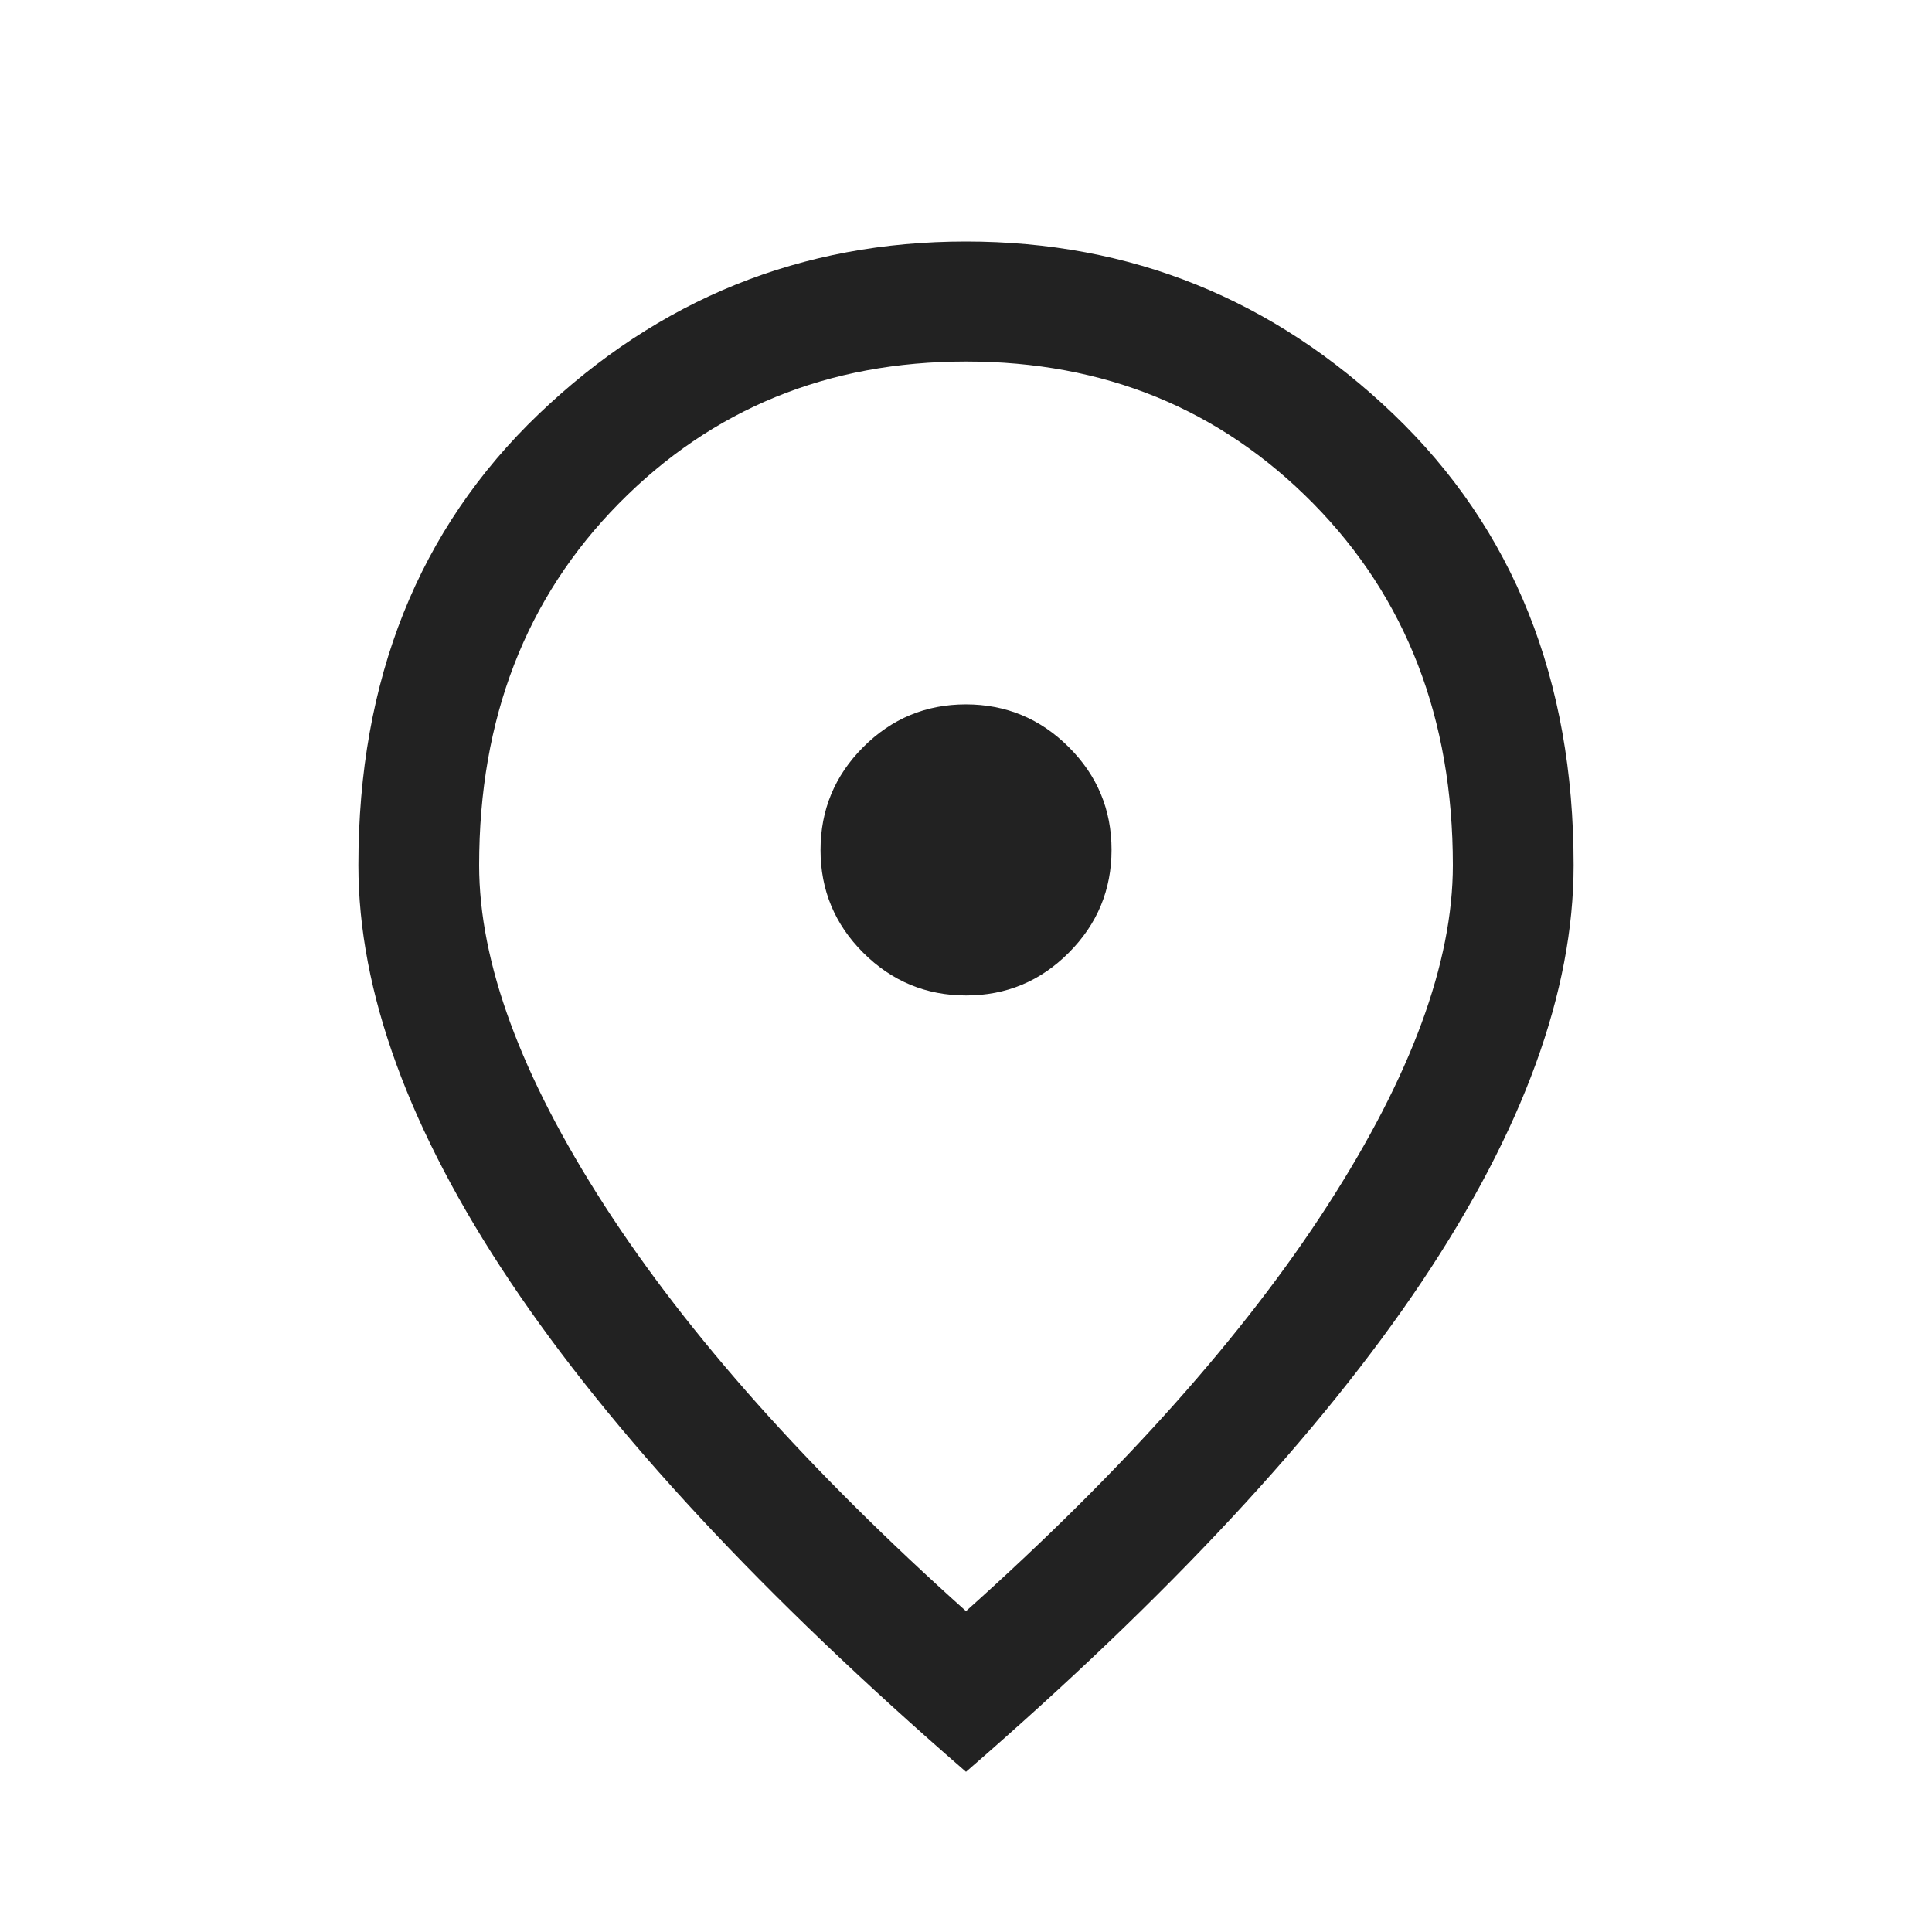 <svg width="24" height="24" viewBox="0 0 24 24" fill="none" xmlns="http://www.w3.org/2000/svg">
<mask id="mask0_2597_16710" style="mask-type:alpha" maskUnits="userSpaceOnUse" x="0" y="0" width="24" height="24">
<rect y="0.5" width="24" height="24" fill="#D9D9D9"/>
</mask>
<g mask="url(#mask0_2597_16710)">
<path d="M12.002 12.366C12.499 12.366 12.925 12.189 13.278 11.834C13.631 11.48 13.808 11.054 13.808 10.556C13.808 10.059 13.631 9.633 13.276 9.28C12.922 8.927 12.496 8.75 11.998 8.75C11.501 8.75 11.075 8.928 10.722 9.282C10.369 9.636 10.193 10.062 10.193 10.56C10.193 11.057 10.37 11.483 10.724 11.836C11.078 12.189 11.504 12.366 12.002 12.366ZM12 20.014C13.957 18.263 15.454 16.583 16.491 14.975C17.529 13.366 18.048 11.957 18.048 10.748C18.048 8.925 17.469 7.427 16.311 6.252C15.152 5.078 13.716 4.491 12 4.491C10.285 4.491 8.848 5.078 7.69 6.252C6.531 7.427 5.952 8.925 5.952 10.748C5.952 11.957 6.471 13.366 7.509 14.975C8.547 16.583 10.044 18.263 12 20.014ZM12 22.01C9.484 19.829 7.596 17.8 6.339 15.922C5.081 14.043 4.452 12.319 4.452 10.748C4.452 8.441 5.199 6.573 6.692 5.144C8.185 3.715 9.954 3 12 3C14.046 3 15.816 3.715 17.309 5.144C18.802 6.573 19.548 8.441 19.548 10.748C19.548 12.319 18.919 14.043 17.662 15.922C16.404 17.8 14.517 19.829 12 22.01Z" fill="#222222"/>
</g>
</svg>
